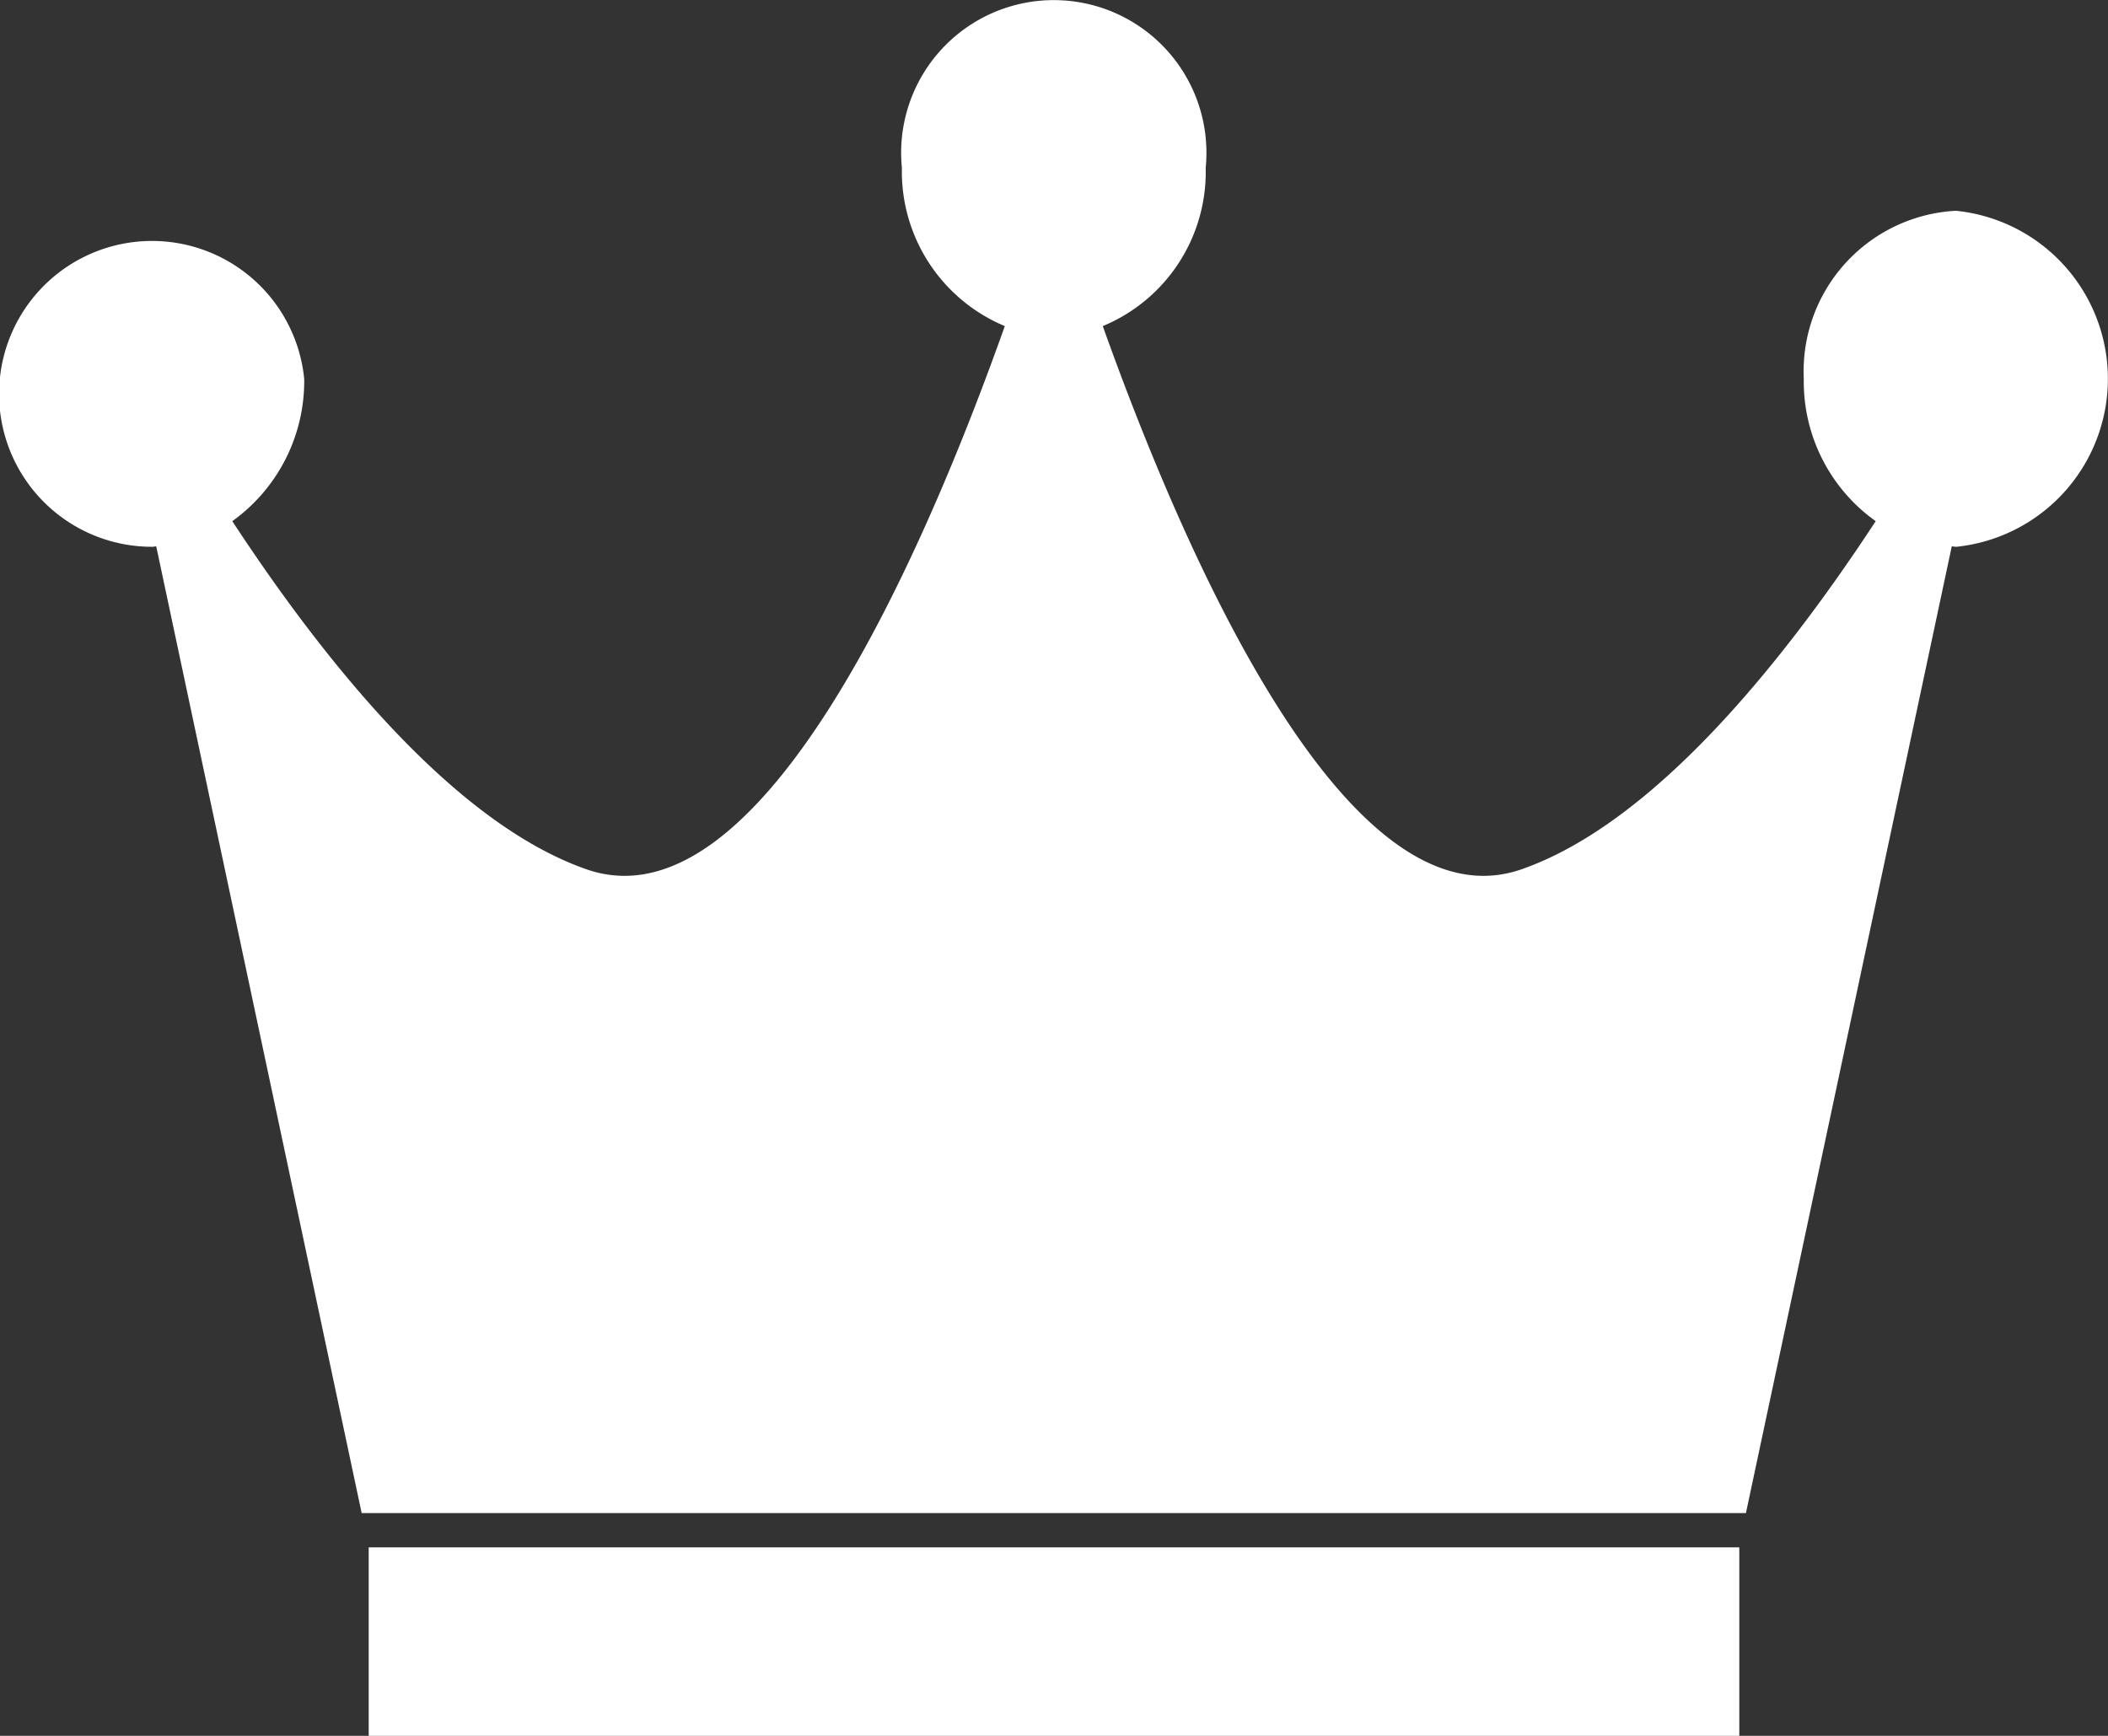 <svg xmlns="http://www.w3.org/2000/svg" width="51" height="42" viewBox="0 0 51 42">
  <rect x="0" y="0" width="51" height="42" fill="#333333" stroke="none"/>
  <defs>
    <style>
      .cls-1 {
        fill: #fff;
        fill-rule: evenodd;
      }
    </style>
  </defs>
  <path id="Forma_1" data-name="Forma 1" class="cls-1" d="M1192.32,1304.1a3.89,3.89,0,0,0-3.68,4.07,4.145,4.145,0,0,0,1.74,3.44c-2.21,3.37-5.34,7.29-8.56,8.42-4.24,1.49-8.19-7.68-10.14-13.14a4.037,4.037,0,0,0,2.49-3.83,3.693,3.693,0,1,0-7.35,0,4.052,4.052,0,0,0,2.49,3.83c-1.94,5.46-5.89,14.63-10.13,13.14-3.22-1.13-6.35-5.05-8.56-8.42a4.171,4.171,0,0,0,1.74-3.44,3.7,3.7,0,1,0-3.68,4.06c0.04,0,.07-0.01.1-0.01l4.97,23.39h33.49l4.98-23.39c0.03,0,.07.01,0.11,0.01a4.086,4.086,0,0,0-.01-8.13h0Zm-38.4,32.34h33.16V1341h-33.16v-4.56Z" transform="translate(-1145 -1299)"/>
</svg>

